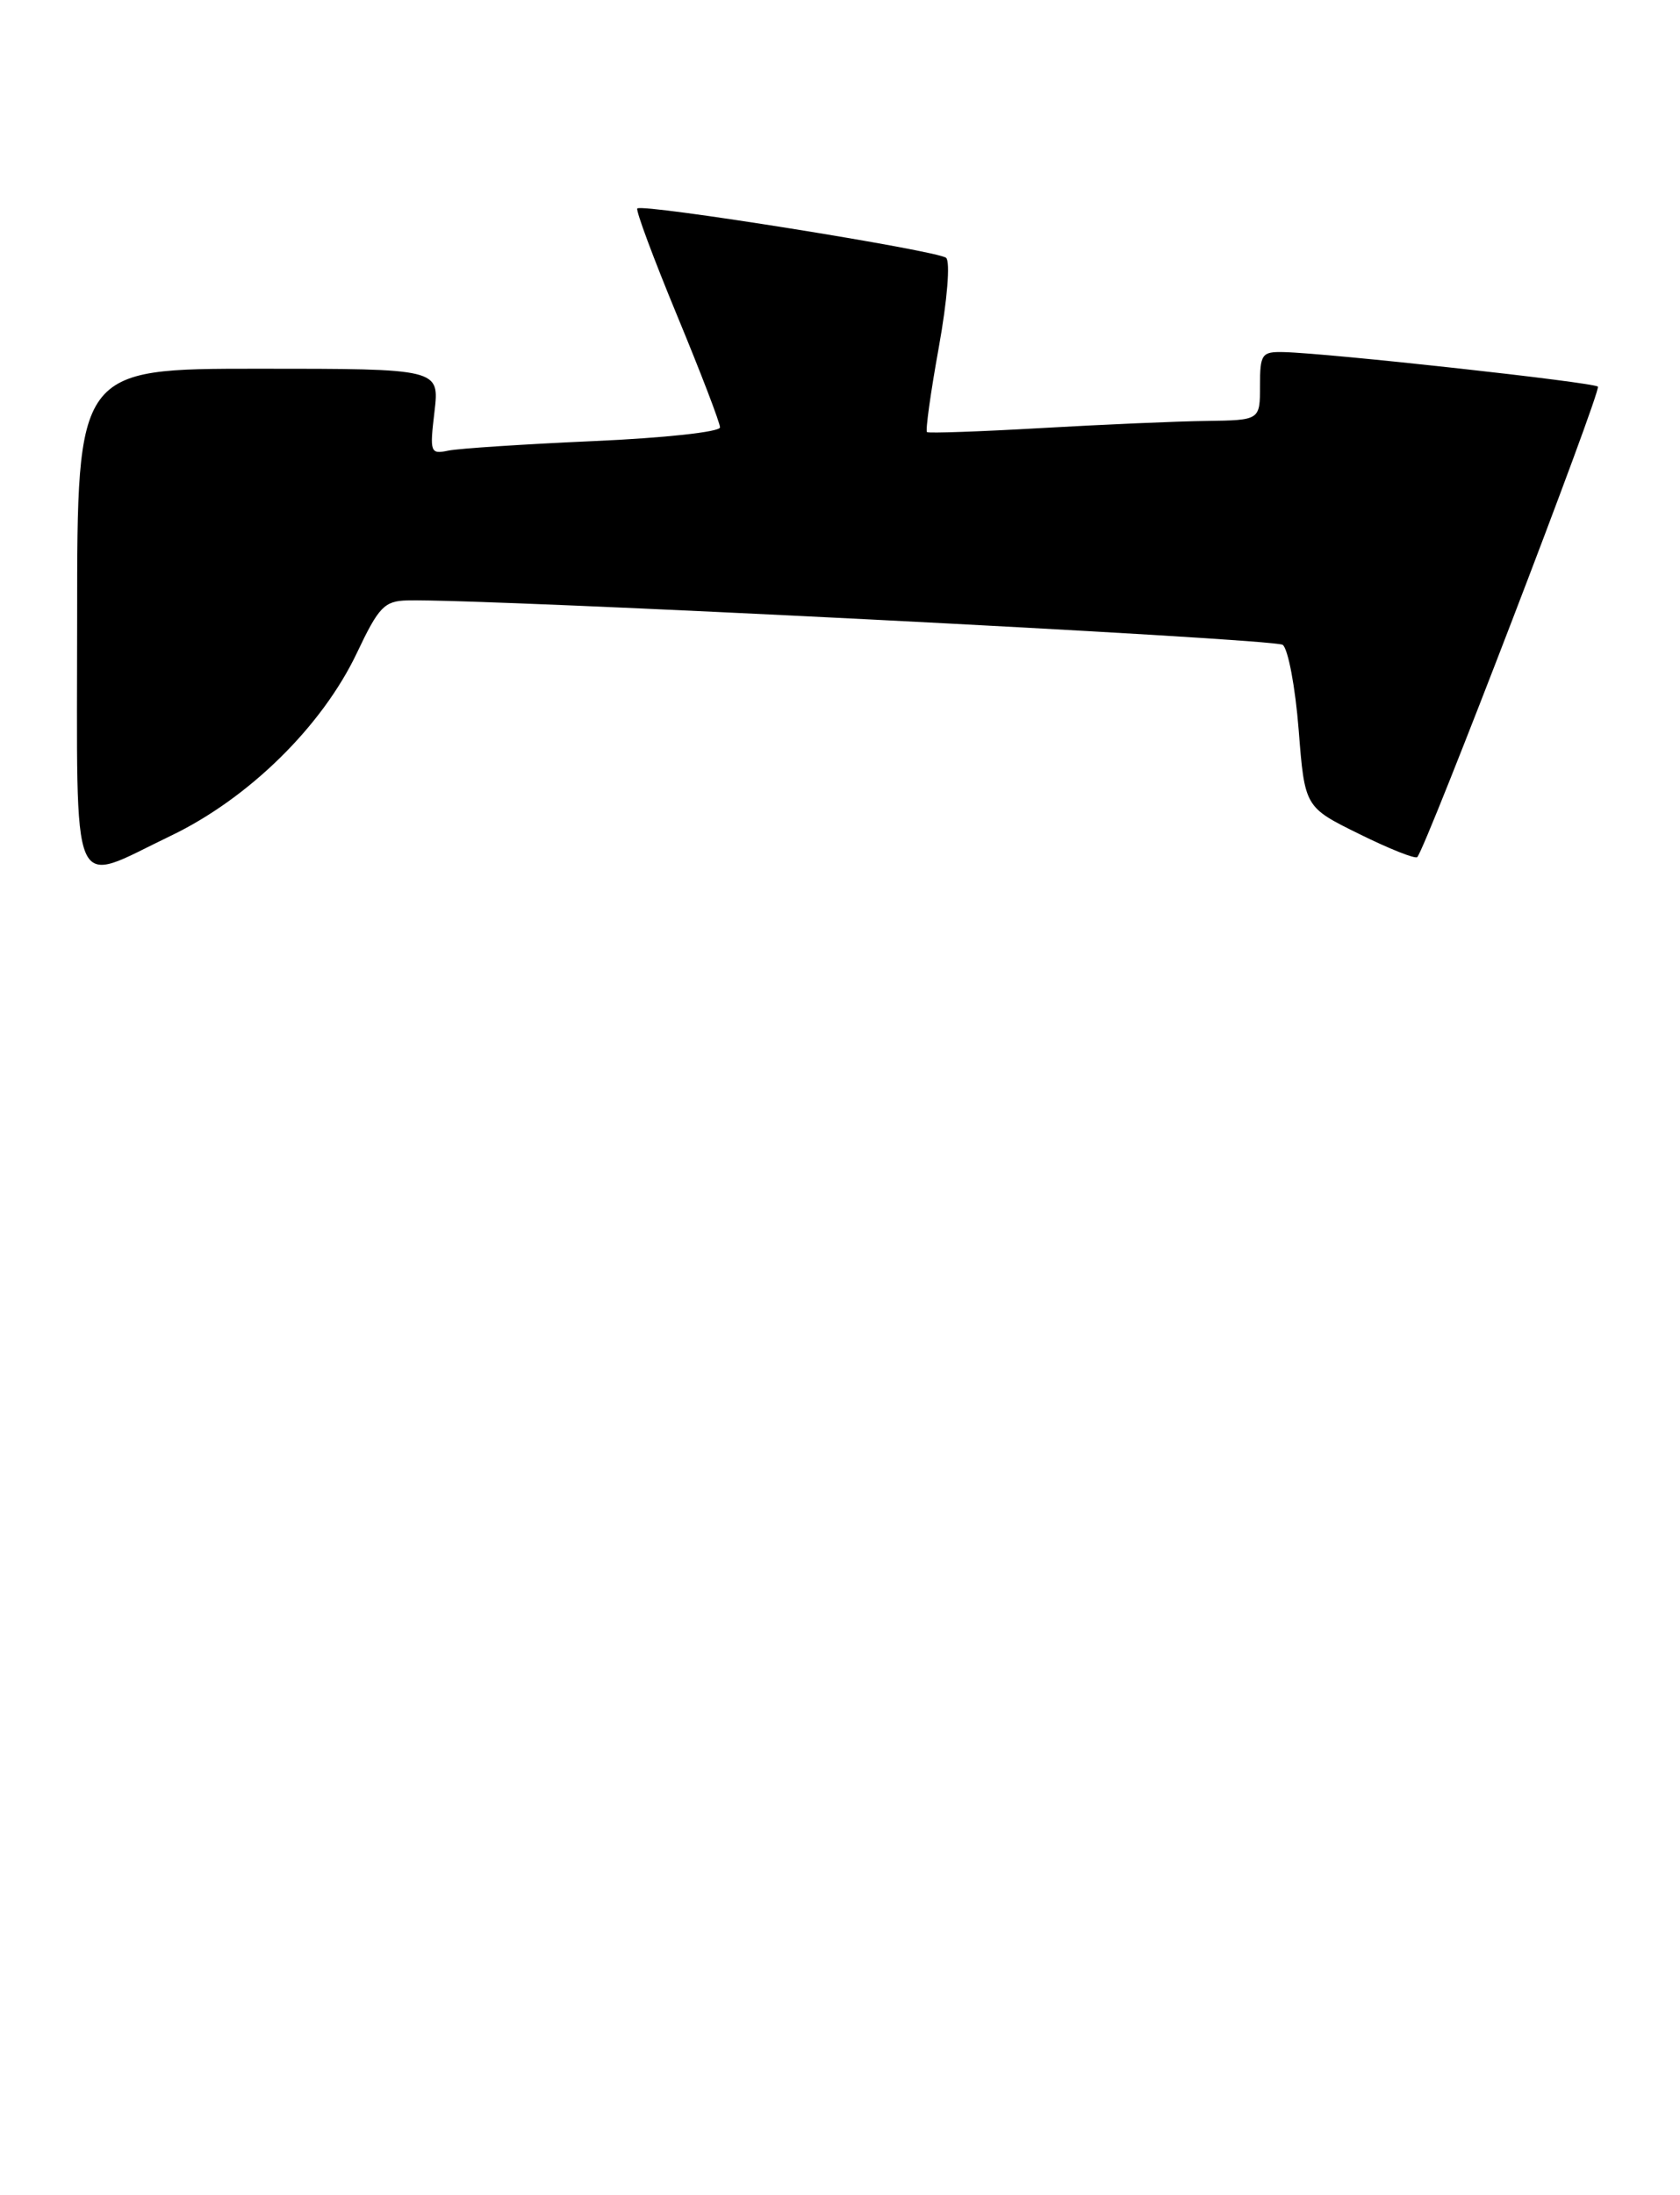 <?xml version="1.0" encoding="UTF-8" standalone="no"?>
<!DOCTYPE svg PUBLIC "-//W3C//DTD SVG 1.1//EN" "http://www.w3.org/Graphics/SVG/1.1/DTD/svg11.dtd" >
<svg xmlns="http://www.w3.org/2000/svg" xmlns:xlink="http://www.w3.org/1999/xlink" version="1.1" viewBox="0 0 196 256">
 <g >
 <path fill="currentColor"
d=" M 19.90 97.48 C 29.01 93.12 37.58 84.70 41.64 76.14 C 44.18 70.78 44.84 70.09 47.50 70.02 C 56.42 69.78 148.68 74.46 149.65 75.20 C 150.28 75.68 151.12 80.14 151.51 85.10 C 152.22 94.13 152.22 94.13 158.58 97.26 C 162.08 98.99 165.12 100.20 165.35 99.95 C 166.40 98.81 186.87 45.53 186.42 45.09 C 185.91 44.58 154.88 41.17 149.75 41.06 C 147.20 41.00 147.00 41.29 147.00 45.00 C 147.00 49.00 147.00 49.00 140.75 49.09 C 137.31 49.13 128.65 49.51 121.50 49.92 C 114.35 50.33 108.34 50.54 108.15 50.39 C 107.95 50.25 108.57 45.79 109.53 40.49 C 110.52 35.00 110.88 30.52 110.38 30.07 C 109.42 29.22 74.96 23.71 74.35 24.31 C 74.15 24.52 76.24 30.13 78.99 36.78 C 81.75 43.44 84.00 49.31 84.00 49.84 C 84.00 50.37 77.48 51.08 69.25 51.44 C 61.14 51.80 53.51 52.30 52.30 52.55 C 50.20 52.99 50.12 52.77 50.69 48.01 C 51.28 43.00 51.28 43.00 30.14 43.00 C 9.00 43.00 9.00 43.00 9.00 72.00 C 9.00 105.51 8.00 103.18 19.90 97.48 Z "/>
</g>
</svg>